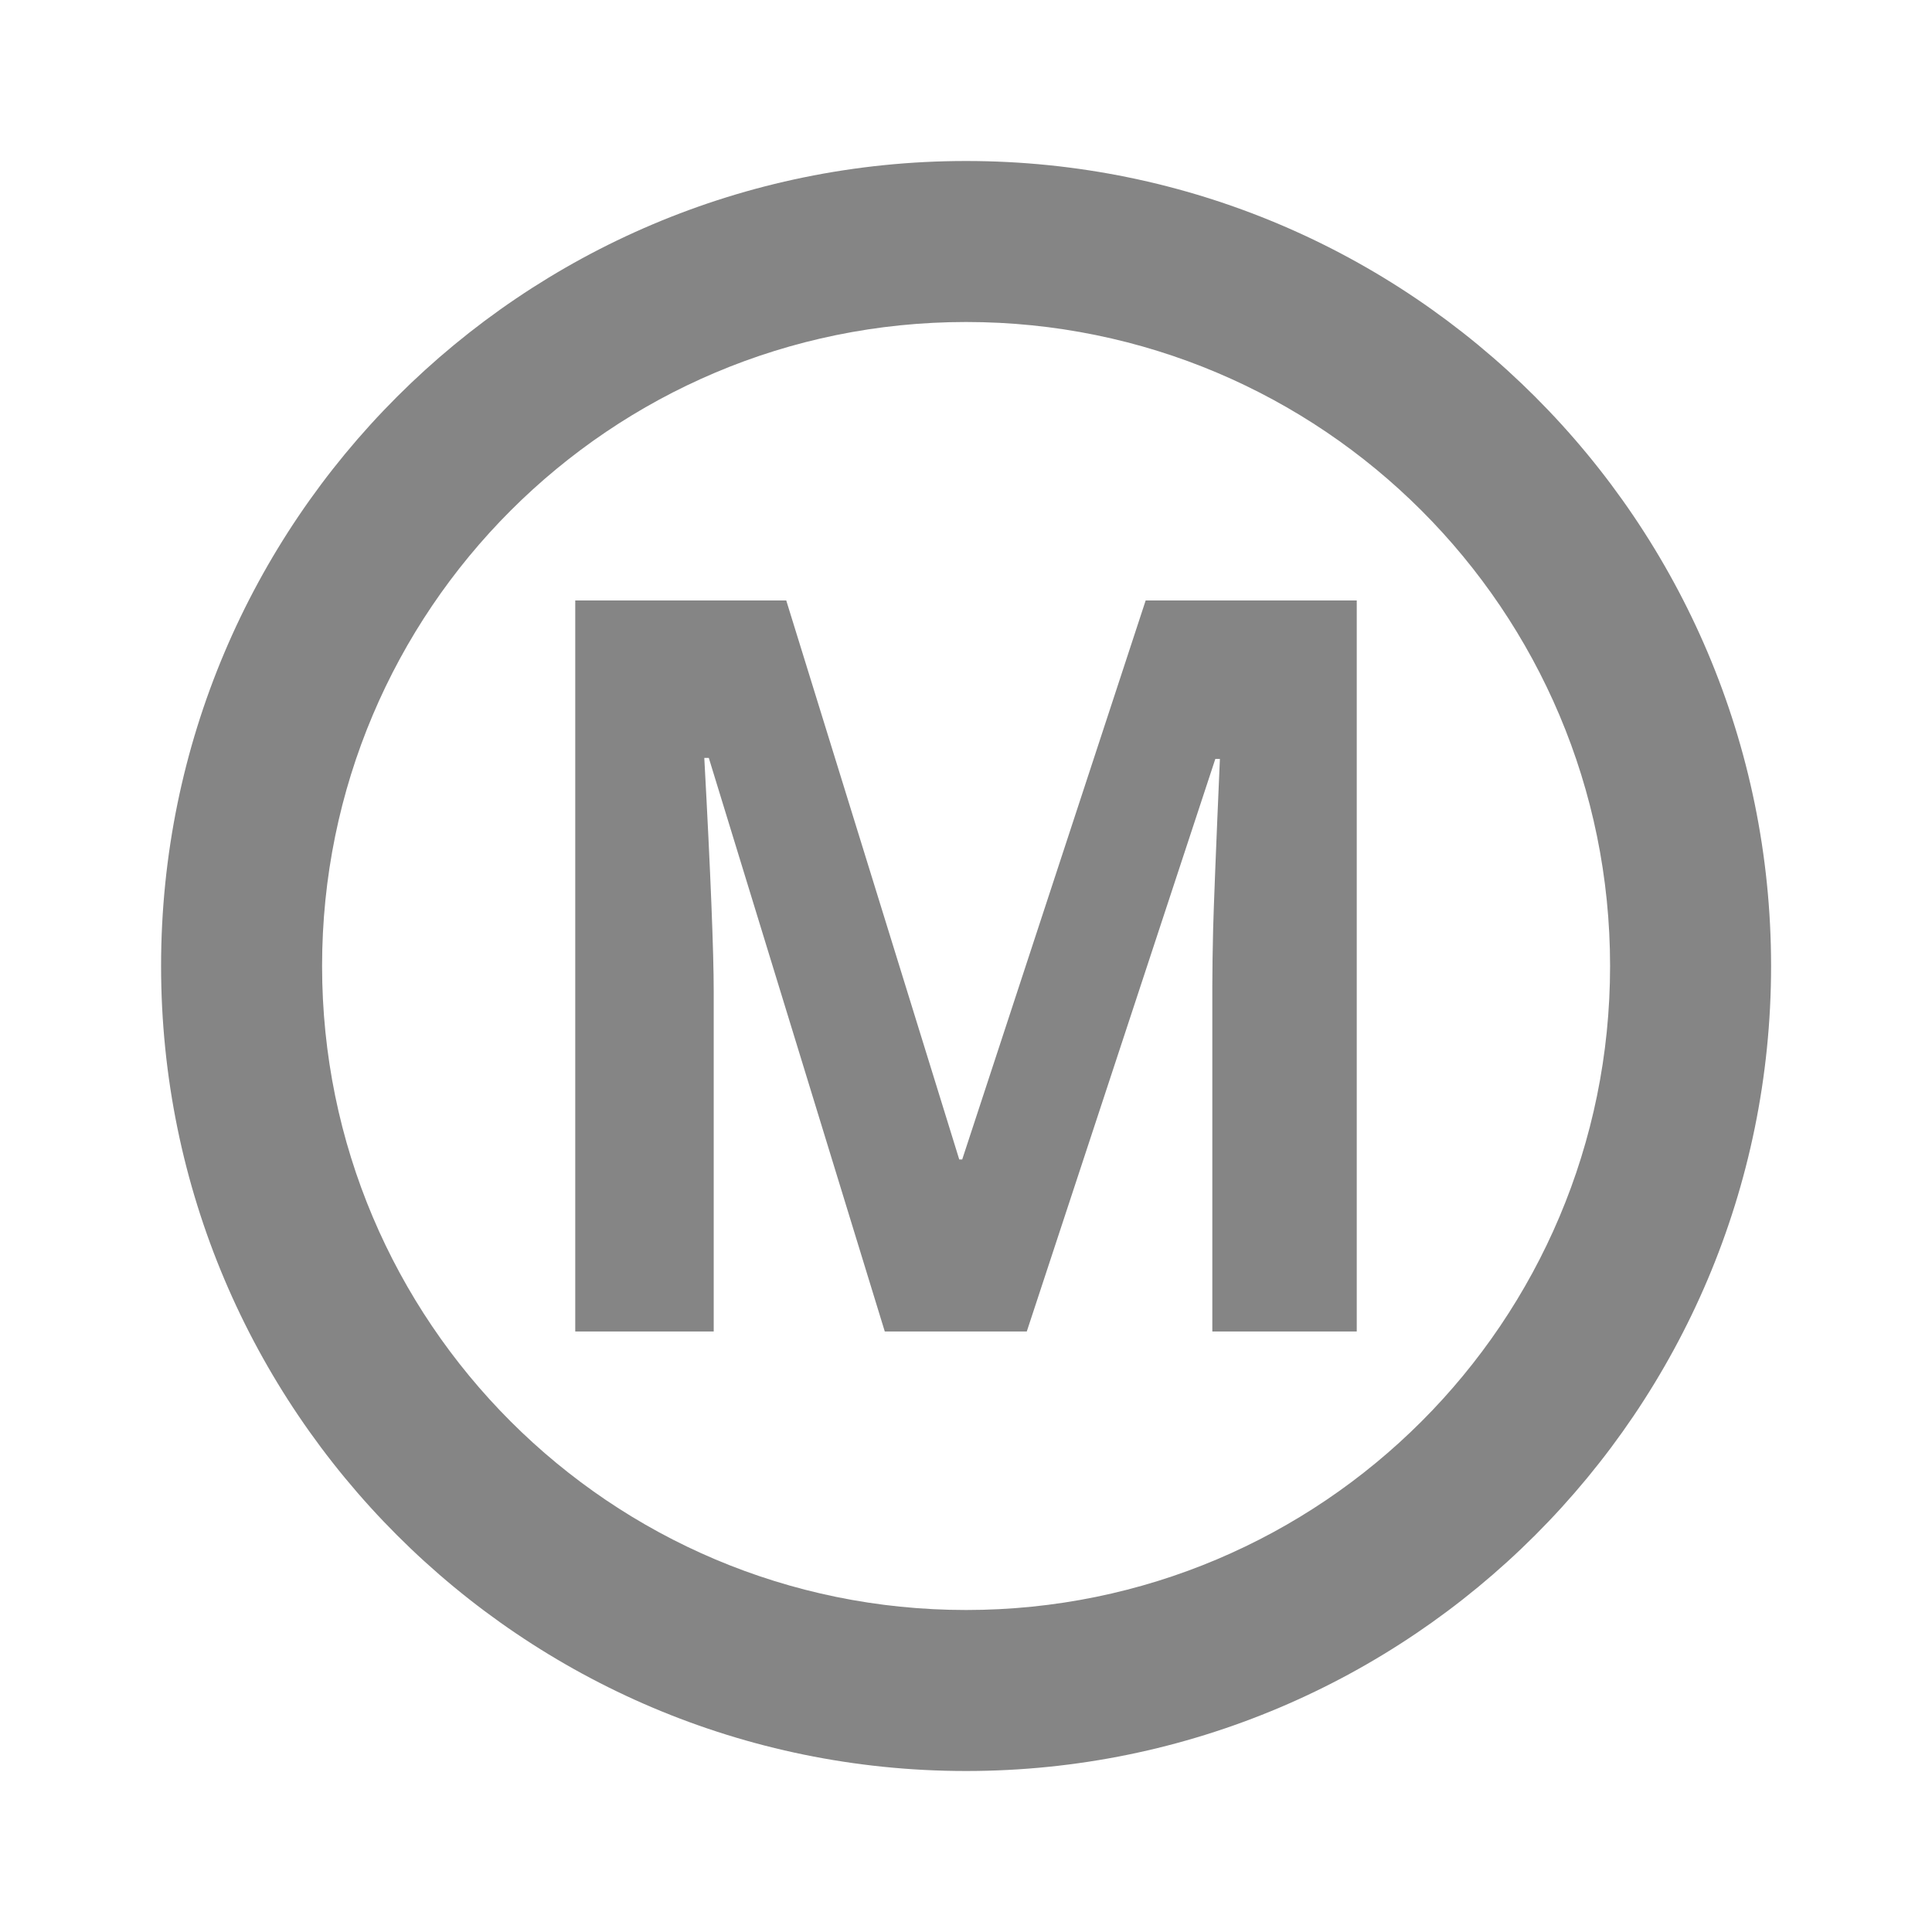 <?xml version="1.0" encoding="utf-8"?>
<!-- Generator: Adobe Illustrator 16.0.0, SVG Export Plug-In . SVG Version: 6.00 Build 0)  -->
<!DOCTYPE svg PUBLIC "-//W3C//DTD SVG 1.1//EN" "http://www.w3.org/Graphics/SVG/1.1/DTD/svg11.dtd">
<svg version="1.1" id="Livello_1" xmlns="http://www.w3.org/2000/svg" xmlns:xlink="http://www.w3.org/1999/xlink" x="0px" y="0px"
	 width="24px" height="24px" viewBox="0 0 24 24" enable-background="new 0 0 24 24" xml:space="preserve">
<g>
	<g>
		<path fill="#858585" d="M10.991,16.54L8.805,9.415H8.749c0.079,1.451,0.117,2.417,0.117,2.901v4.224h-1.72V7.459h2.621
			l2.149,6.944h0.037l2.279-6.944h2.622v9.081H15.06v-4.298c0-0.202,0.004-0.437,0.01-0.702c0.007-0.265,0.034-0.969,0.084-2.112
			h-0.057l-2.342,7.112H10.991z"/>
	</g>
	<path fill="#858585" d="M12.001,2c-5.52,0-10,4.479-10,10c0,5.52,4.48,10,10,10s10-4.48,10-10C22.001,6.479,17.521,2,12.001,2z
		 M12.001,20c-4.42,0-8-3.58-8-8s3.58-8,8-8s8,3.58,8,8S16.421,20,12.001,20z"/>
</g>
</svg>

